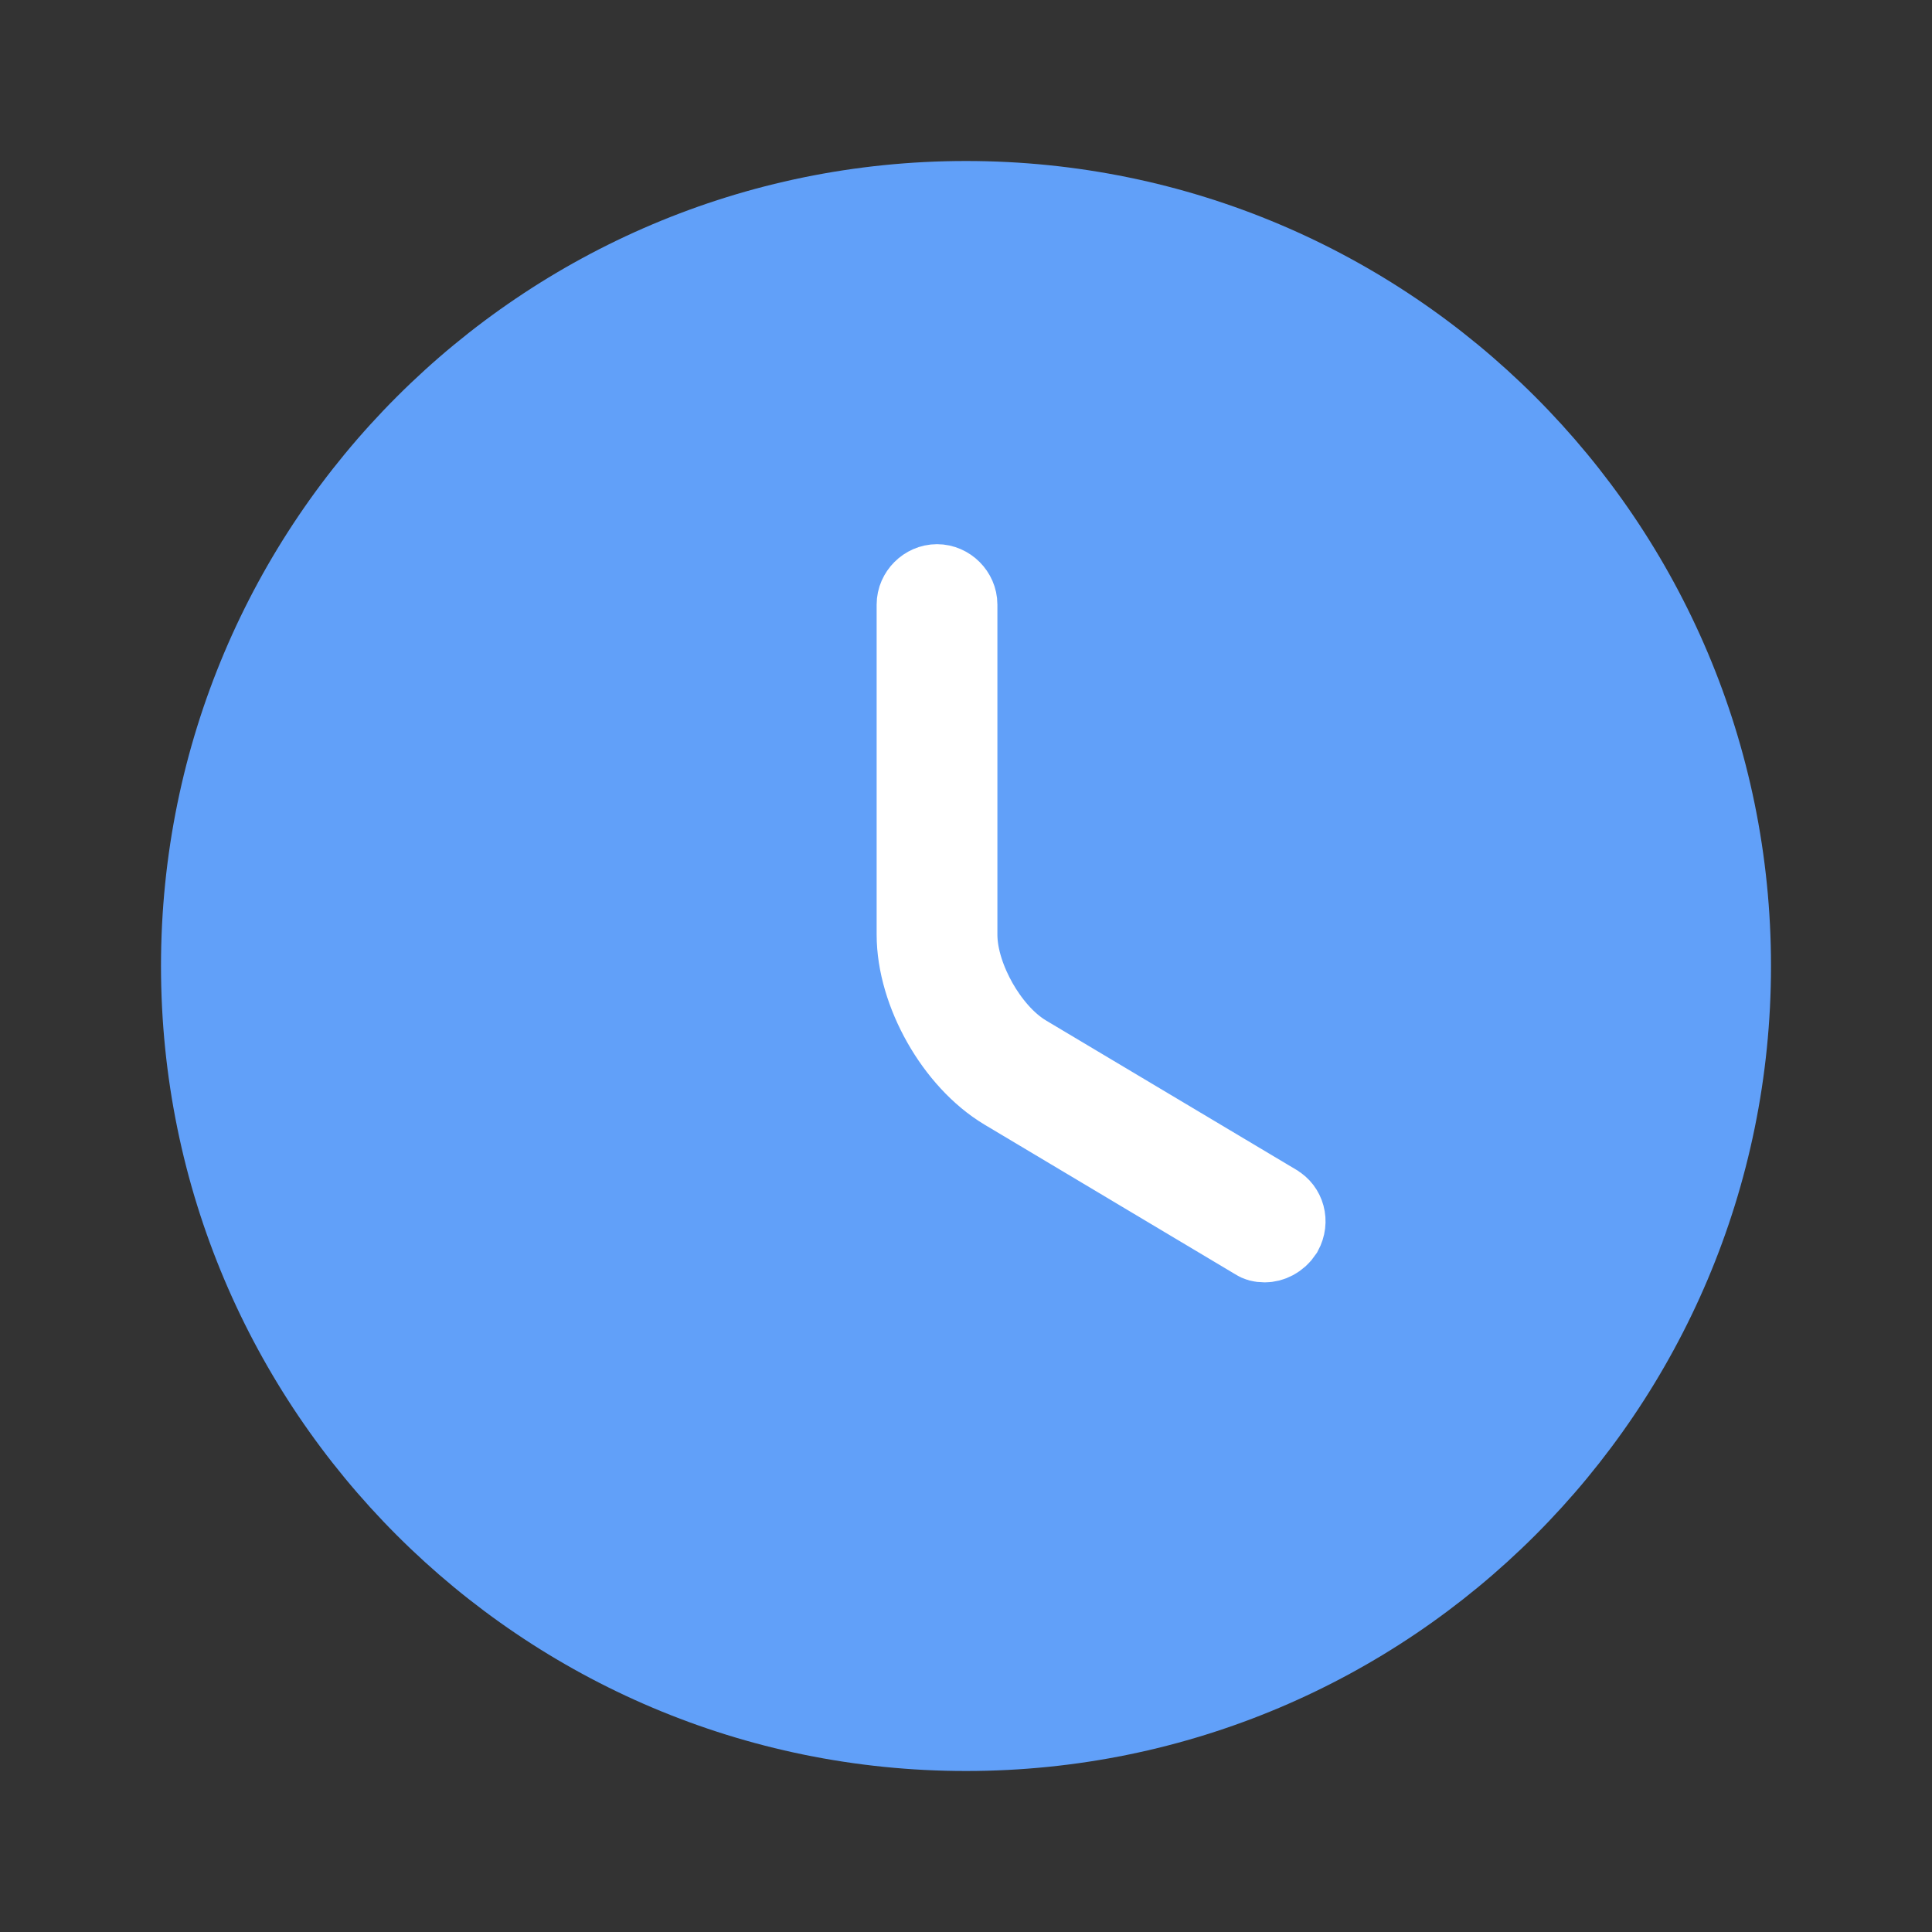 <svg width="24" height="24" viewBox="0 0 24 24" fill="none" xmlns="http://www.w3.org/2000/svg">
<rect x="0" y="0" width="24" height="24" fill="#333333" stroke="none"/>
<path d="M12 22C17.523 22 22 17.523 22 12C22 6.477 17.523 2 12 2C6.477 2 2 6.477 2 12C2 17.523 6.477 22 12 22Z" fill="#61A0F9"/>
<path d="M15.607 15.404L15.597 15.397L15.586 15.391L12.486 13.541C12.486 13.541 12.486 13.541 12.486 13.541C11.868 13.171 11.39 12.324 11.39 11.61V7.51C11.39 7.376 11.506 7.26 11.64 7.26C11.774 7.26 11.89 7.376 11.89 7.51V11.61C11.89 11.908 12.007 12.218 12.144 12.46C12.281 12.7 12.487 12.959 12.746 13.111L15.844 14.959L15.844 14.959L15.848 14.962C15.957 15.025 16.004 15.17 15.932 15.302C15.873 15.391 15.785 15.43 15.71 15.43C15.684 15.43 15.664 15.427 15.649 15.423C15.634 15.419 15.621 15.413 15.607 15.404Z" fill="#61A0F9" stroke="white"/>
</svg>
